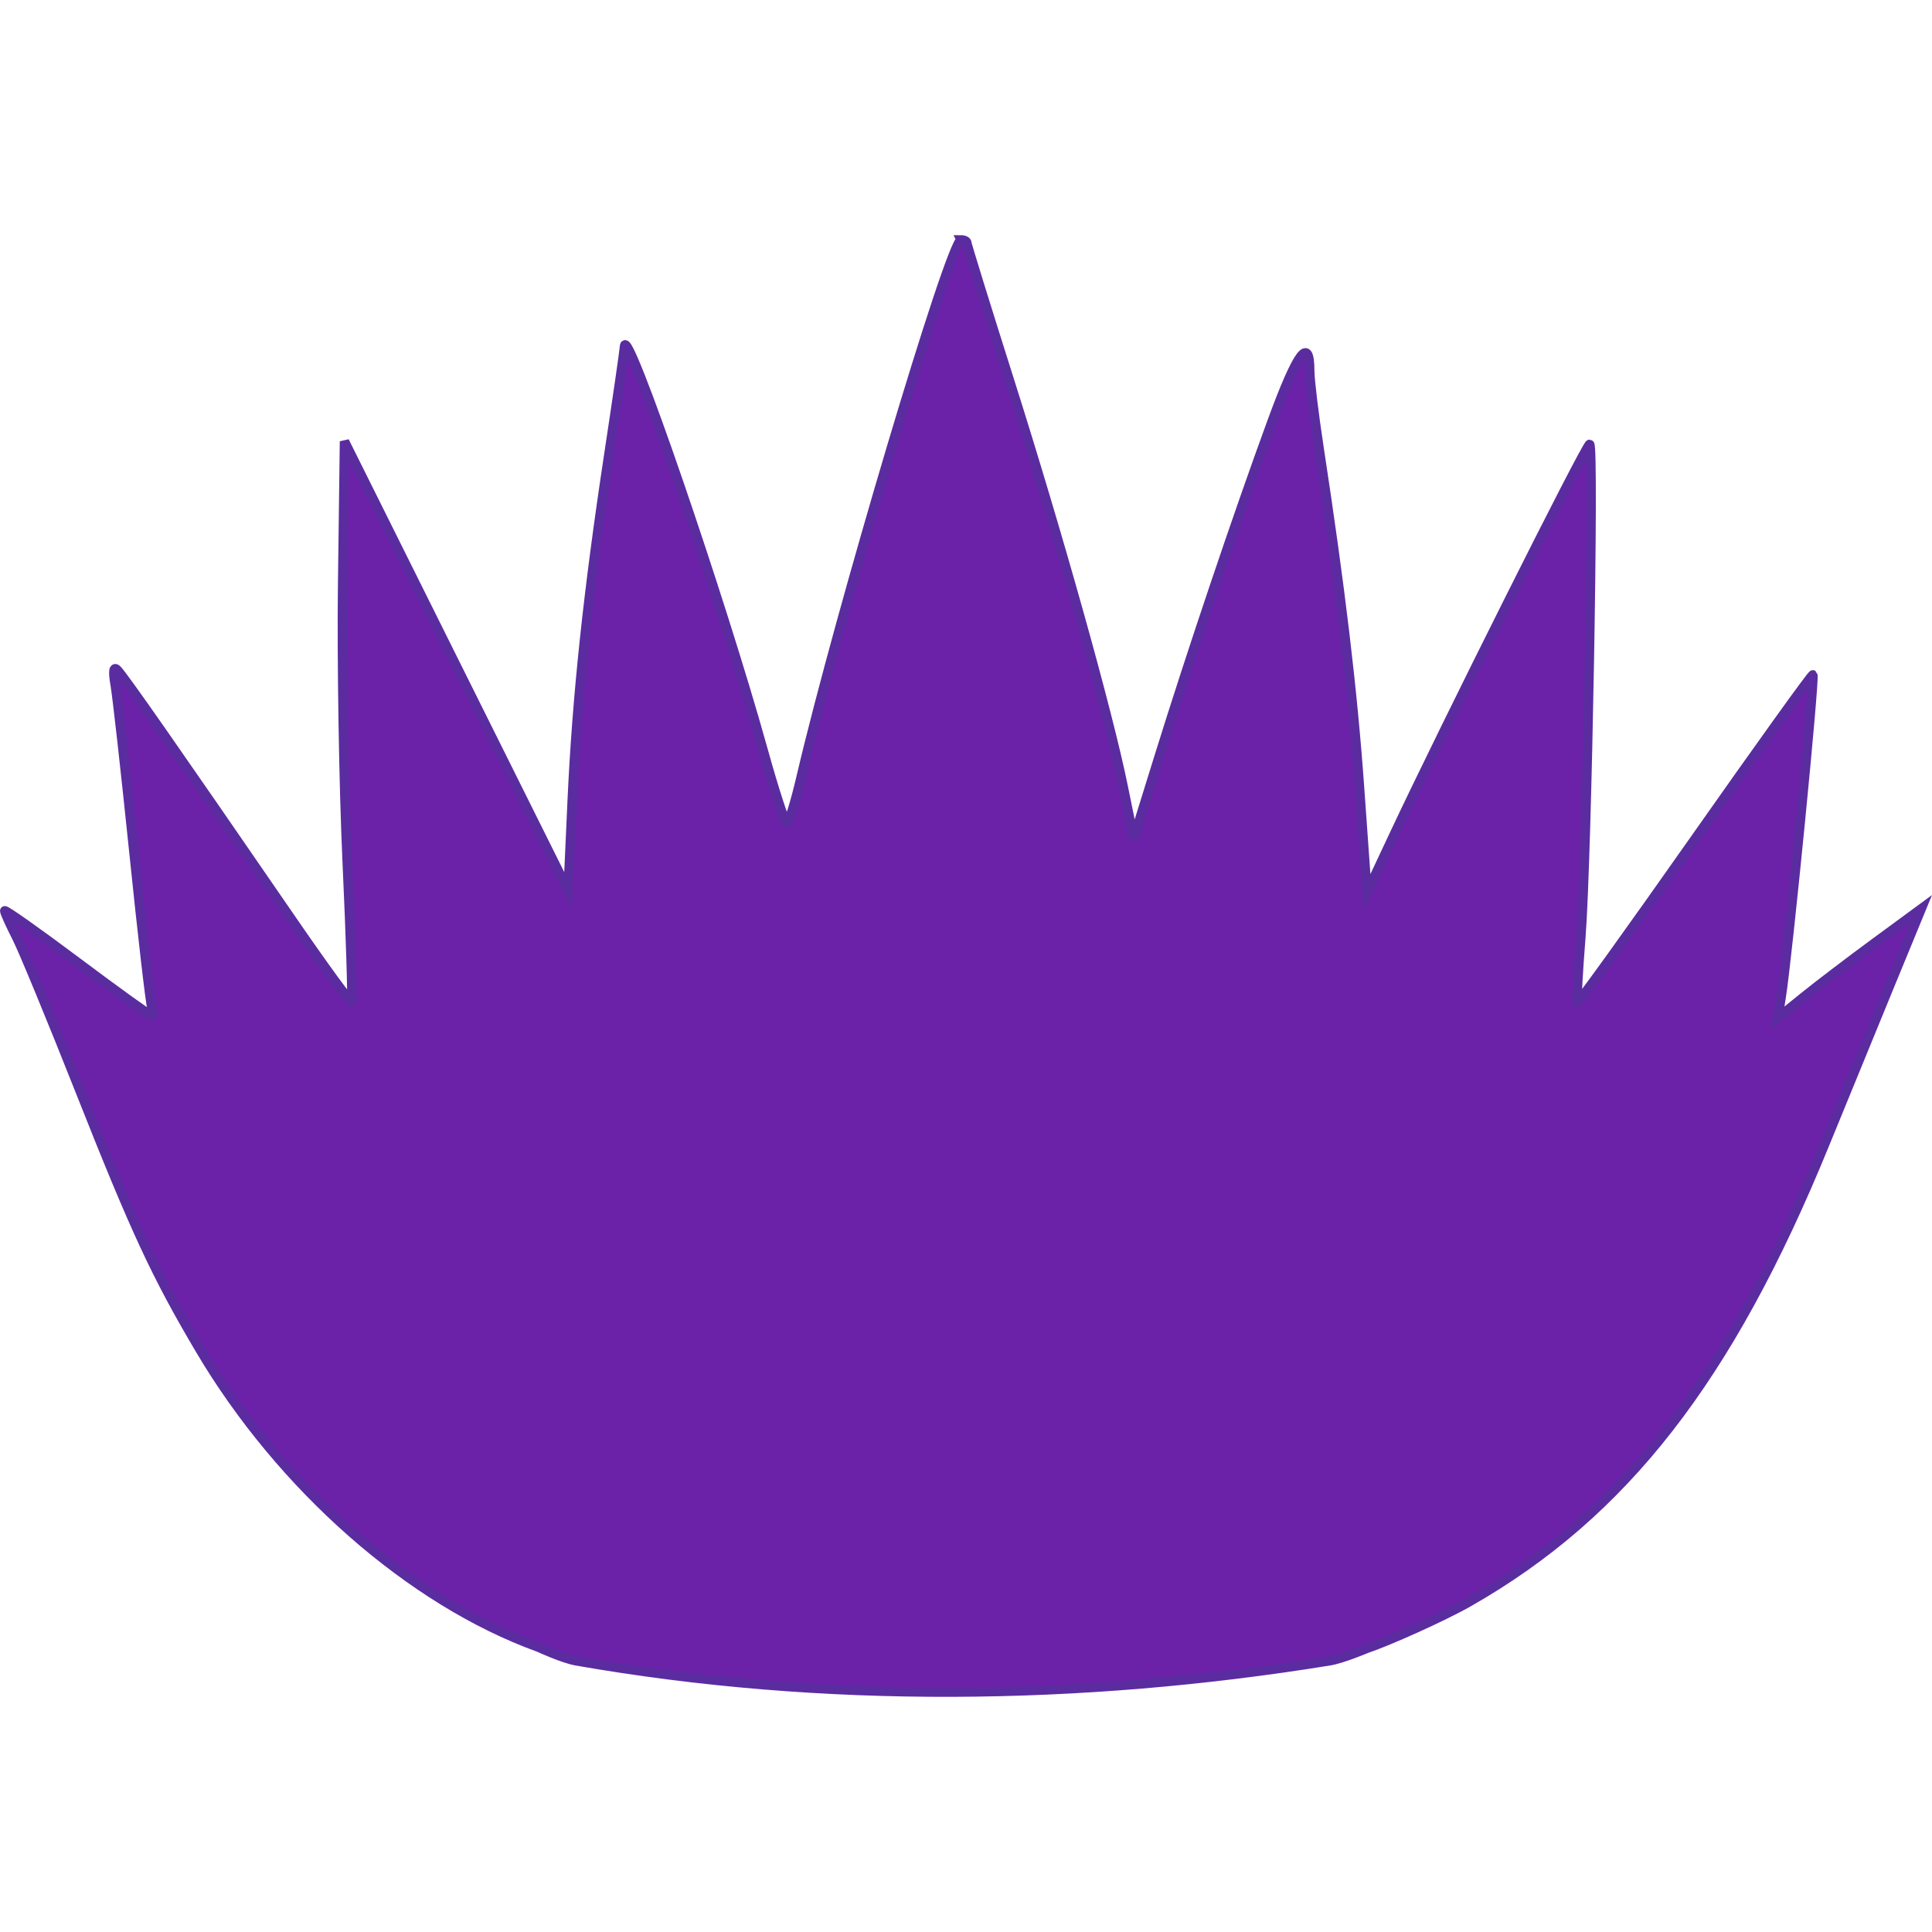 <?xml version="1.0" encoding="UTF-8" standalone="no"?>
<!-- Created with Inkscape (http://www.inkscape.org/) -->

<svg
   width="256mm"
   height="256mm"
   viewBox="0 0 256 256"
   version="1.1"
   id="svg5"
   xml:space="preserve"
   inkscape:version="1.2.1 (9c6d41e410, 2022-07-14)"
   sodipodi:docname="icon-basic.svg"
   inkscape:export-filename="icon-basic.png"
   inkscape:export-xdpi="96"
   inkscape:export-ydpi="96"
   xmlns:inkscape="http://www.inkscape.org/namespaces/inkscape"
   xmlns:sodipodi="http://sodipodi.sourceforge.net/DTD/sodipodi-0.dtd"
   xmlns="http://www.w3.org/2000/svg"
   xmlns:svg="http://www.w3.org/2000/svg"><sodipodi:namedview
     id="namedview7"
     pagecolor="#ffffff"
     bordercolor="#000000"
     borderopacity="0.25"
     inkscape:showpageshadow="2"
     inkscape:pageopacity="0.0"
     inkscape:pagecheckerboard="0"
     inkscape:deskcolor="#d1d1d1"
     inkscape:document-units="mm"
     showgrid="false"
     inkscape:zoom="0.4091414"
     inkscape:cx="1269.7322"
     inkscape:cy="582.92805"
     inkscape:window-width="1920"
     inkscape:window-height="991"
     inkscape:window-x="-9"
     inkscape:window-y="-9"
     inkscape:window-maximized="1"
     inkscape:current-layer="layer1"
     showguides="true" /><defs
     id="defs2"><clipPath
       clipPathUnits="userSpaceOnUse"
       id="clipPath508"><rect
         style="fill:#6b21a8;fill-opacity:1;stroke-width:0.057"
         id="rect510"
         width="270.933"
         height="270.933"
         x="-124.015"
         y="51.082"
         rx="26.458"
         ry="26.458" /></clipPath><clipPath
       clipPathUnits="userSpaceOnUse"
       id="clipPath512"><rect
         style="fill:#6b21a8;fill-opacity:1;stroke-width:0.057"
         id="rect514"
         width="270.933"
         height="270.933"
         x="-124.015"
         y="51.082"
         rx="26.458"
         ry="26.458" /></clipPath><clipPath
       clipPathUnits="userSpaceOnUse"
       id="clipPath516"><rect
         style="fill:#6b21a8;fill-opacity:1;stroke-width:0.057"
         id="rect518"
         width="270.933"
         height="270.933"
         x="-124.015"
         y="51.082"
         rx="26.458"
         ry="26.458" /></clipPath><clipPath
       clipPathUnits="userSpaceOnUse"
       id="clipPath516-6"><rect
         style="fill:#6b21a8;fill-opacity:1;stroke-width:0.057"
         id="rect518-4"
         width="270.933"
         height="270.933"
         x="-124.015"
         y="51.082"
         rx="26.458"
         ry="26.458" /></clipPath><clipPath
       clipPathUnits="userSpaceOnUse"
       id="clipPath575"><rect
         style="fill:#6b21a8;fill-opacity:1;stroke-width:0.071"
         id="rect577"
         width="339.481"
         height="339.481"
         x="-158.289"
         y="16.808"
         rx="33.152"
         ry="33.152"
         clip-path="url(#clipPath516-6)"
         transform="matrix(0.855,0,0,0.855,1.665,27.13)" /></clipPath><clipPath
       clipPathUnits="userSpaceOnUse"
       id="clipPath579"><rect
         style="fill:#6b21a8;fill-opacity:1;stroke-width:0.071"
         id="rect581"
         width="339.481"
         height="339.481"
         x="-158.289"
         y="16.808"
         rx="33.152"
         ry="33.152"
         clip-path="url(#clipPath516-6)"
         transform="matrix(0.855,0,0,0.855,1.665,27.13)" /></clipPath><clipPath
       clipPathUnits="userSpaceOnUse"
       id="clipPath583"><rect
         style="fill:#6b21a8;fill-opacity:1;stroke-width:0.071"
         id="rect585"
         width="339.481"
         height="339.481"
         x="-158.289"
         y="16.808"
         rx="33.152"
         ry="33.152"
         clip-path="url(#clipPath516-6)"
         transform="matrix(0.855,0,0,0.855,1.665,27.13)" /></clipPath><clipPath
       clipPathUnits="userSpaceOnUse"
       id="clipPath575-6"><rect
         style="fill:#6b21a8;fill-opacity:1;stroke-width:0.071"
         id="rect577-7"
         width="339.481"
         height="339.481"
         x="-158.289"
         y="16.808"
         rx="33.152"
         ry="33.152"
         clip-path="url(#clipPath516-6)"
         transform="matrix(0.855,0,0,0.855,1.665,27.13)" /></clipPath><clipPath
       clipPathUnits="userSpaceOnUse"
       id="clipPath579-4"><rect
         style="fill:#6b21a8;fill-opacity:1;stroke-width:0.071"
         id="rect581-5"
         width="339.481"
         height="339.481"
         x="-158.289"
         y="16.808"
         rx="33.152"
         ry="33.152"
         clip-path="url(#clipPath516-6)"
         transform="matrix(0.855,0,0,0.855,1.665,27.13)" /></clipPath><clipPath
       clipPathUnits="userSpaceOnUse"
       id="clipPath583-3"><rect
         style="fill:#6b21a8;fill-opacity:1;stroke-width:0.071"
         id="rect585-4"
         width="339.481"
         height="339.481"
         x="-158.289"
         y="16.808"
         rx="33.152"
         ry="33.152"
         clip-path="url(#clipPath516-6)"
         transform="matrix(0.855,0,0,0.855,1.665,27.13)" /></clipPath><clipPath
       clipPathUnits="userSpaceOnUse"
       id="clipPath579-2"><rect
         style="fill:#6b21a8;fill-opacity:1;stroke-width:0.071"
         id="rect581-57"
         width="339.481"
         height="339.481"
         x="-158.289"
         y="16.808"
         rx="33.152"
         ry="33.152"
         clip-path="url(#clipPath516-6)"
         transform="matrix(0.855,0,0,0.855,1.665,27.13)" /></clipPath><clipPath
       clipPathUnits="userSpaceOnUse"
       id="clipPath575-8"><rect
         style="fill:#6b21a8;fill-opacity:1;stroke-width:0.071"
         id="rect577-6"
         width="339.481"
         height="339.481"
         x="-158.289"
         y="16.808"
         rx="33.152"
         ry="33.152"
         clip-path="url(#clipPath516-6)"
         transform="matrix(0.855,0,0,0.855,1.665,27.13)" /></clipPath></defs><g
     inkscape:label="Capa 1"
     inkscape:groupmode="layer"
     id="layer1"
     transform="translate(124.015,-51.082)"><path
       id="rect362-4-0"
       clip-path="none"
       style="fill:#6b21a8;fill-opacity:1;stroke:#5a2ca0;stroke-width:1.242"
       d="m 3.336,82.865 c -1.38,0 -16.144,49.567 -21.185,71.123 -0.794,3.397 -1.649,6.175 -1.899,6.175 -0.25,0 -1.676,-4.392 -3.169,-9.761 -5.59,-20.097 -18.185,-56.765 -18.35,-53.42 -0.027,0.533 -0.949,6.902 -2.05,14.155 -2.779,18.31 -4.258,32.256 -4.886,46.101 l -0.535,11.821 -14.818,-29.75 -14.815,-29.747 -0.244,18.727 c -0.133,10.3 0.137,26.944 0.601,36.987 0.463,10.043 0.722,18.381 0.574,18.529 -0.147,0.147 -3.645,-4.646 -7.772,-10.648 -15.807,-22.989 -22.347,-32.353 -23.268,-33.313 -0.491,-0.512 -0.59,0.202 -0.275,1.993 0.269,1.534 1.393,11.575 2.498,22.313 1.104,10.738 2.17,19.972 2.37,20.52 0.199,0.548 0.19,0.996 -0.023,0.996 -0.214,0 -4.687,-3.218 -9.937,-7.152 -5.251,-3.933 -9.547,-6.966 -9.547,-6.741 0,0.225 0.713,1.806 1.585,3.515 0.872,1.709 4.679,10.931 8.46,20.49 7.252,18.334 10.004,24.262 15.831,34.117 10.779,18.232 27.967,33.348 44.864,39.456 0,0 3.252,1.499 4.996,1.804 32.764,5.735 66.953,5.318 99.788,0 1.726,-0.28 4.978,-1.656 4.978,-1.656 2.738,-0.911 10.051,-4.174 13.478,-6.127 20.562,-11.718 34.482,-29.608 47.136,-60.575 2.507,-6.136 6.423,-15.691 8.702,-21.233 l 4.146,-10.075 -6.055,4.444 c -3.329,2.444 -7.606,5.701 -9.504,7.236 l -3.45,2.792 0.44,-2.739 c 0.865,-5.401 4.504,-42.415 4.2,-42.718 -0.11,-0.11 -7.129,9.665 -15.599,21.721 -8.471,12.056 -15.494,21.814 -15.607,21.684 -0.113,-0.13 0.095,-4.002 0.462,-8.604 0.814,-10.197 1.796,-65.346 1.164,-65.346 -0.452,0 -19.243,37.511 -25.947,51.798 l -3.551,7.571 -0.986,-13.853 c -0.925,-13.006 -2.535,-26.509 -5.378,-45.117 -0.67,-4.383 -1.22,-8.935 -1.222,-10.114 -0.009,-4.713 -1.61,-2.566 -5.013,6.729 -4.554,12.435 -10.696,30.66 -14.972,44.425 l -3.341,10.758 -1.405,-6.9 C 22.788,145.361 16.227,121.942 9.72,101.414 6.633,91.674 4.107,83.516 4.107,83.284 c 0,-0.231 -0.347,-0.42 -0.771,-0.42 z"
       sodipodi:nodetypes="ccscccccccccccssscsssssccaaccccccccccsscscccscccccsscc" /></g></svg>
